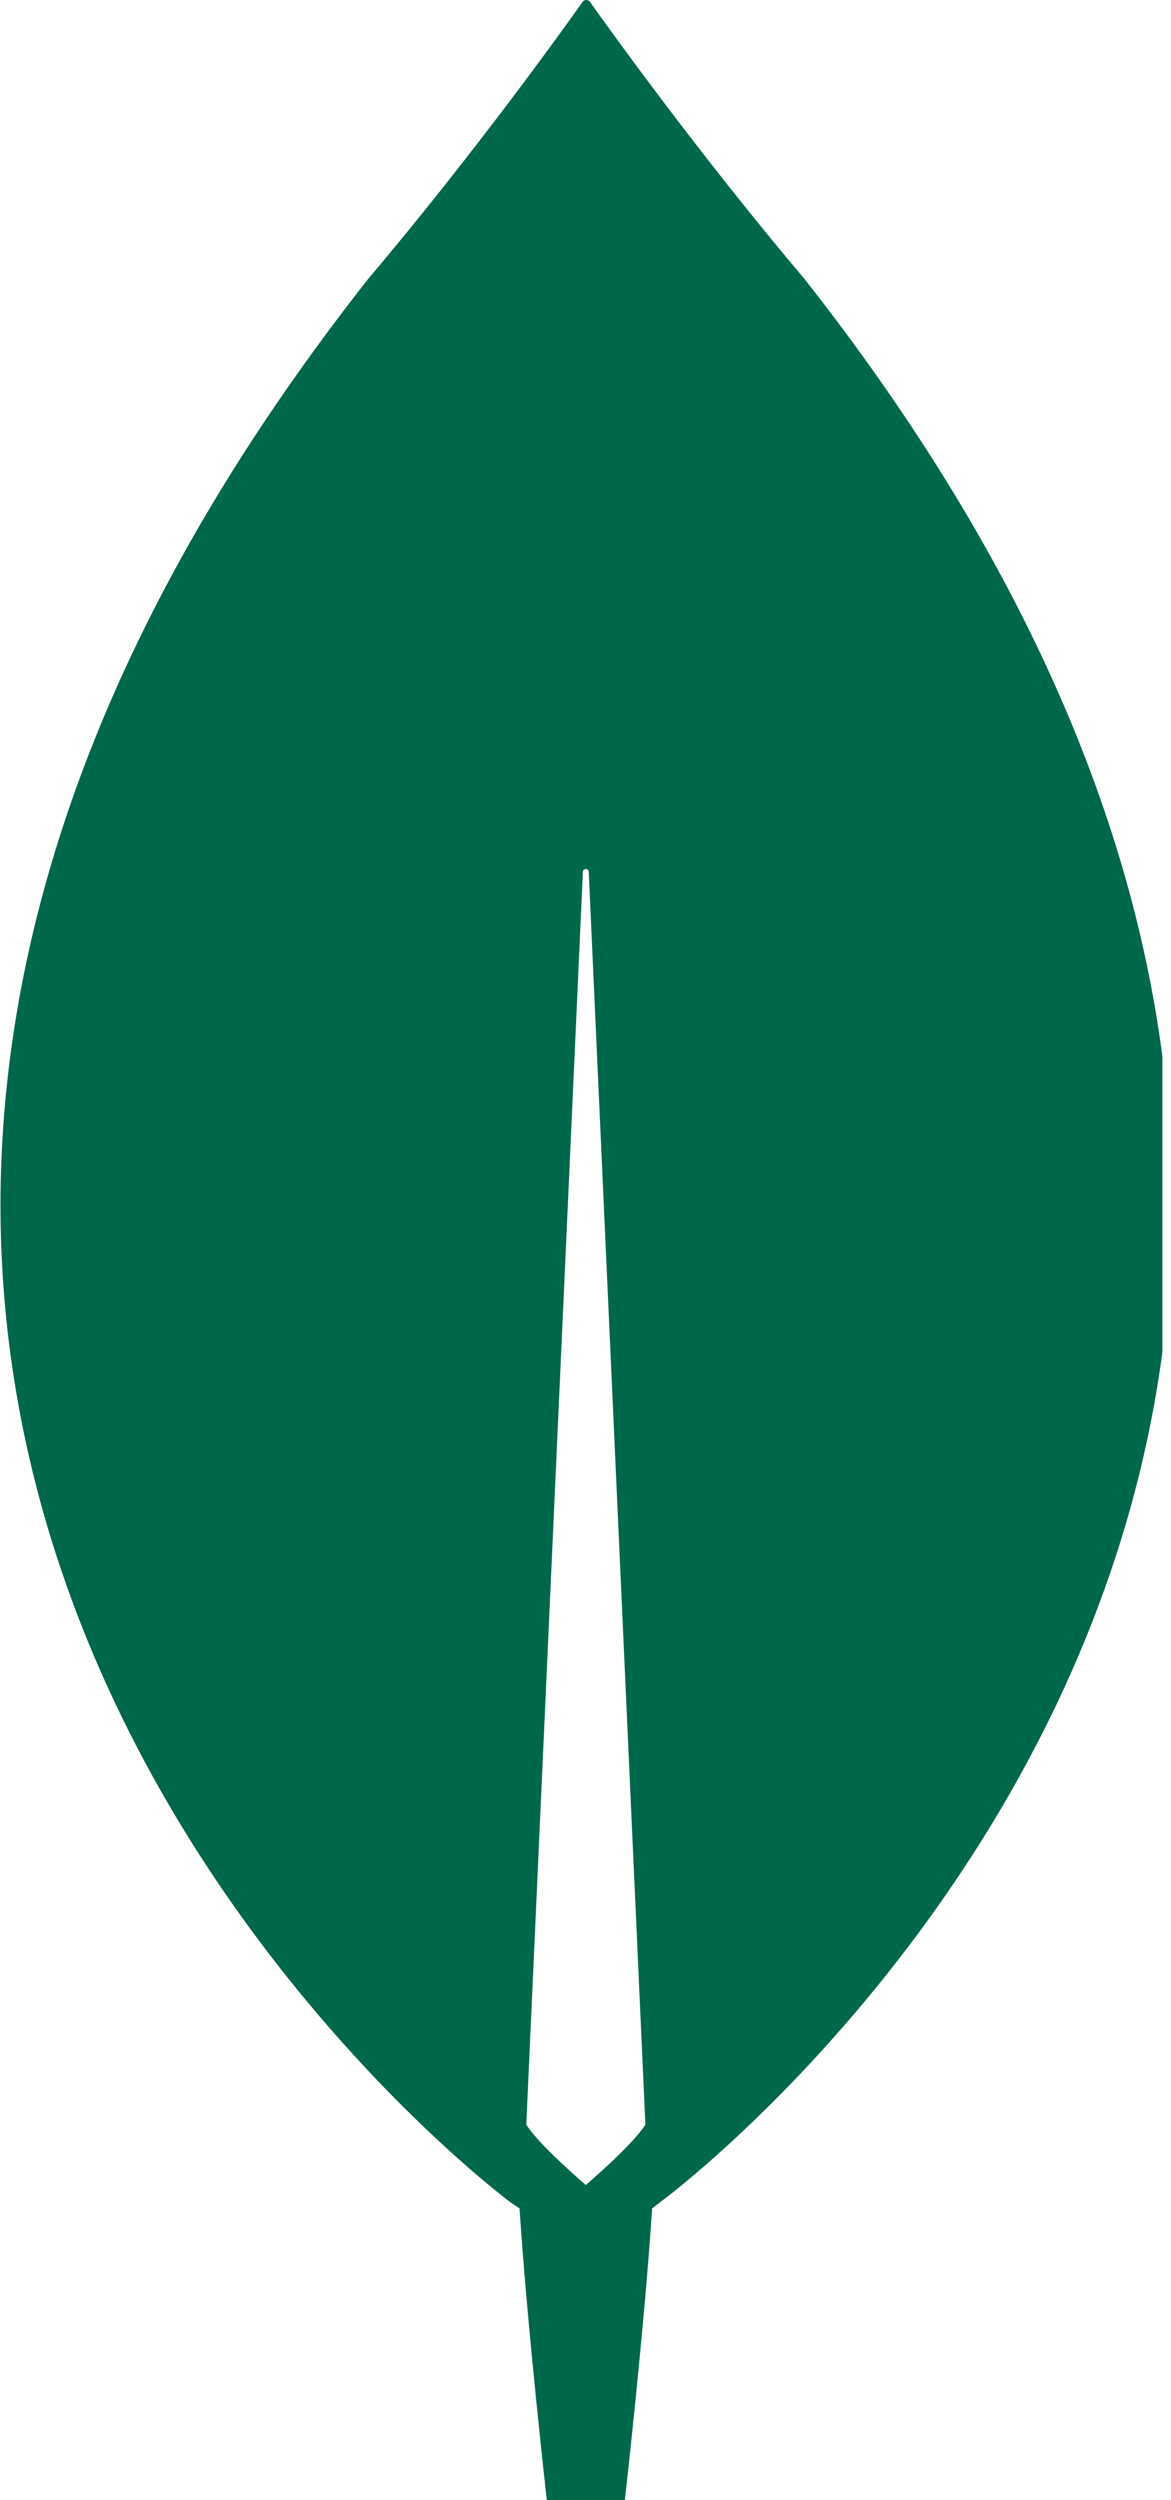 <svg width="30" height="64" viewBox="0 0 30 64" fill="none" xmlns="http://www.w3.org/2000/svg">
<g clip-path="url(#clip0_96_5043)">
<path d="M20.604 7.133C17.906 3.946 15.583 0.71 15.108 0.037C15.058 -0.012 14.983 -0.012 14.933 0.037C14.459 0.71 12.136 3.946 9.438 7.133C-13.72 36.538 13.085 56.381 13.085 56.381L13.31 56.531C13.509 59.593 14.009 64 14.009 64H15.008H16.008C16.008 64 16.507 59.618 16.707 56.531L16.932 56.356C16.957 56.356 43.761 36.538 20.604 7.133ZM15.008 55.933C15.008 55.933 13.809 54.912 13.485 54.389V54.34L14.933 22.321C14.933 22.221 15.083 22.221 15.083 22.321L16.532 54.34V54.389C16.207 54.912 15.008 55.933 15.008 55.933Z" fill="#00684A"/>
</g>
<defs>
<clipPath id="clip0_96_5043">
<rect width="29.767" height="64" fill="white" transform="translate(0.013)"/>
</clipPath>
</defs>
</svg>
